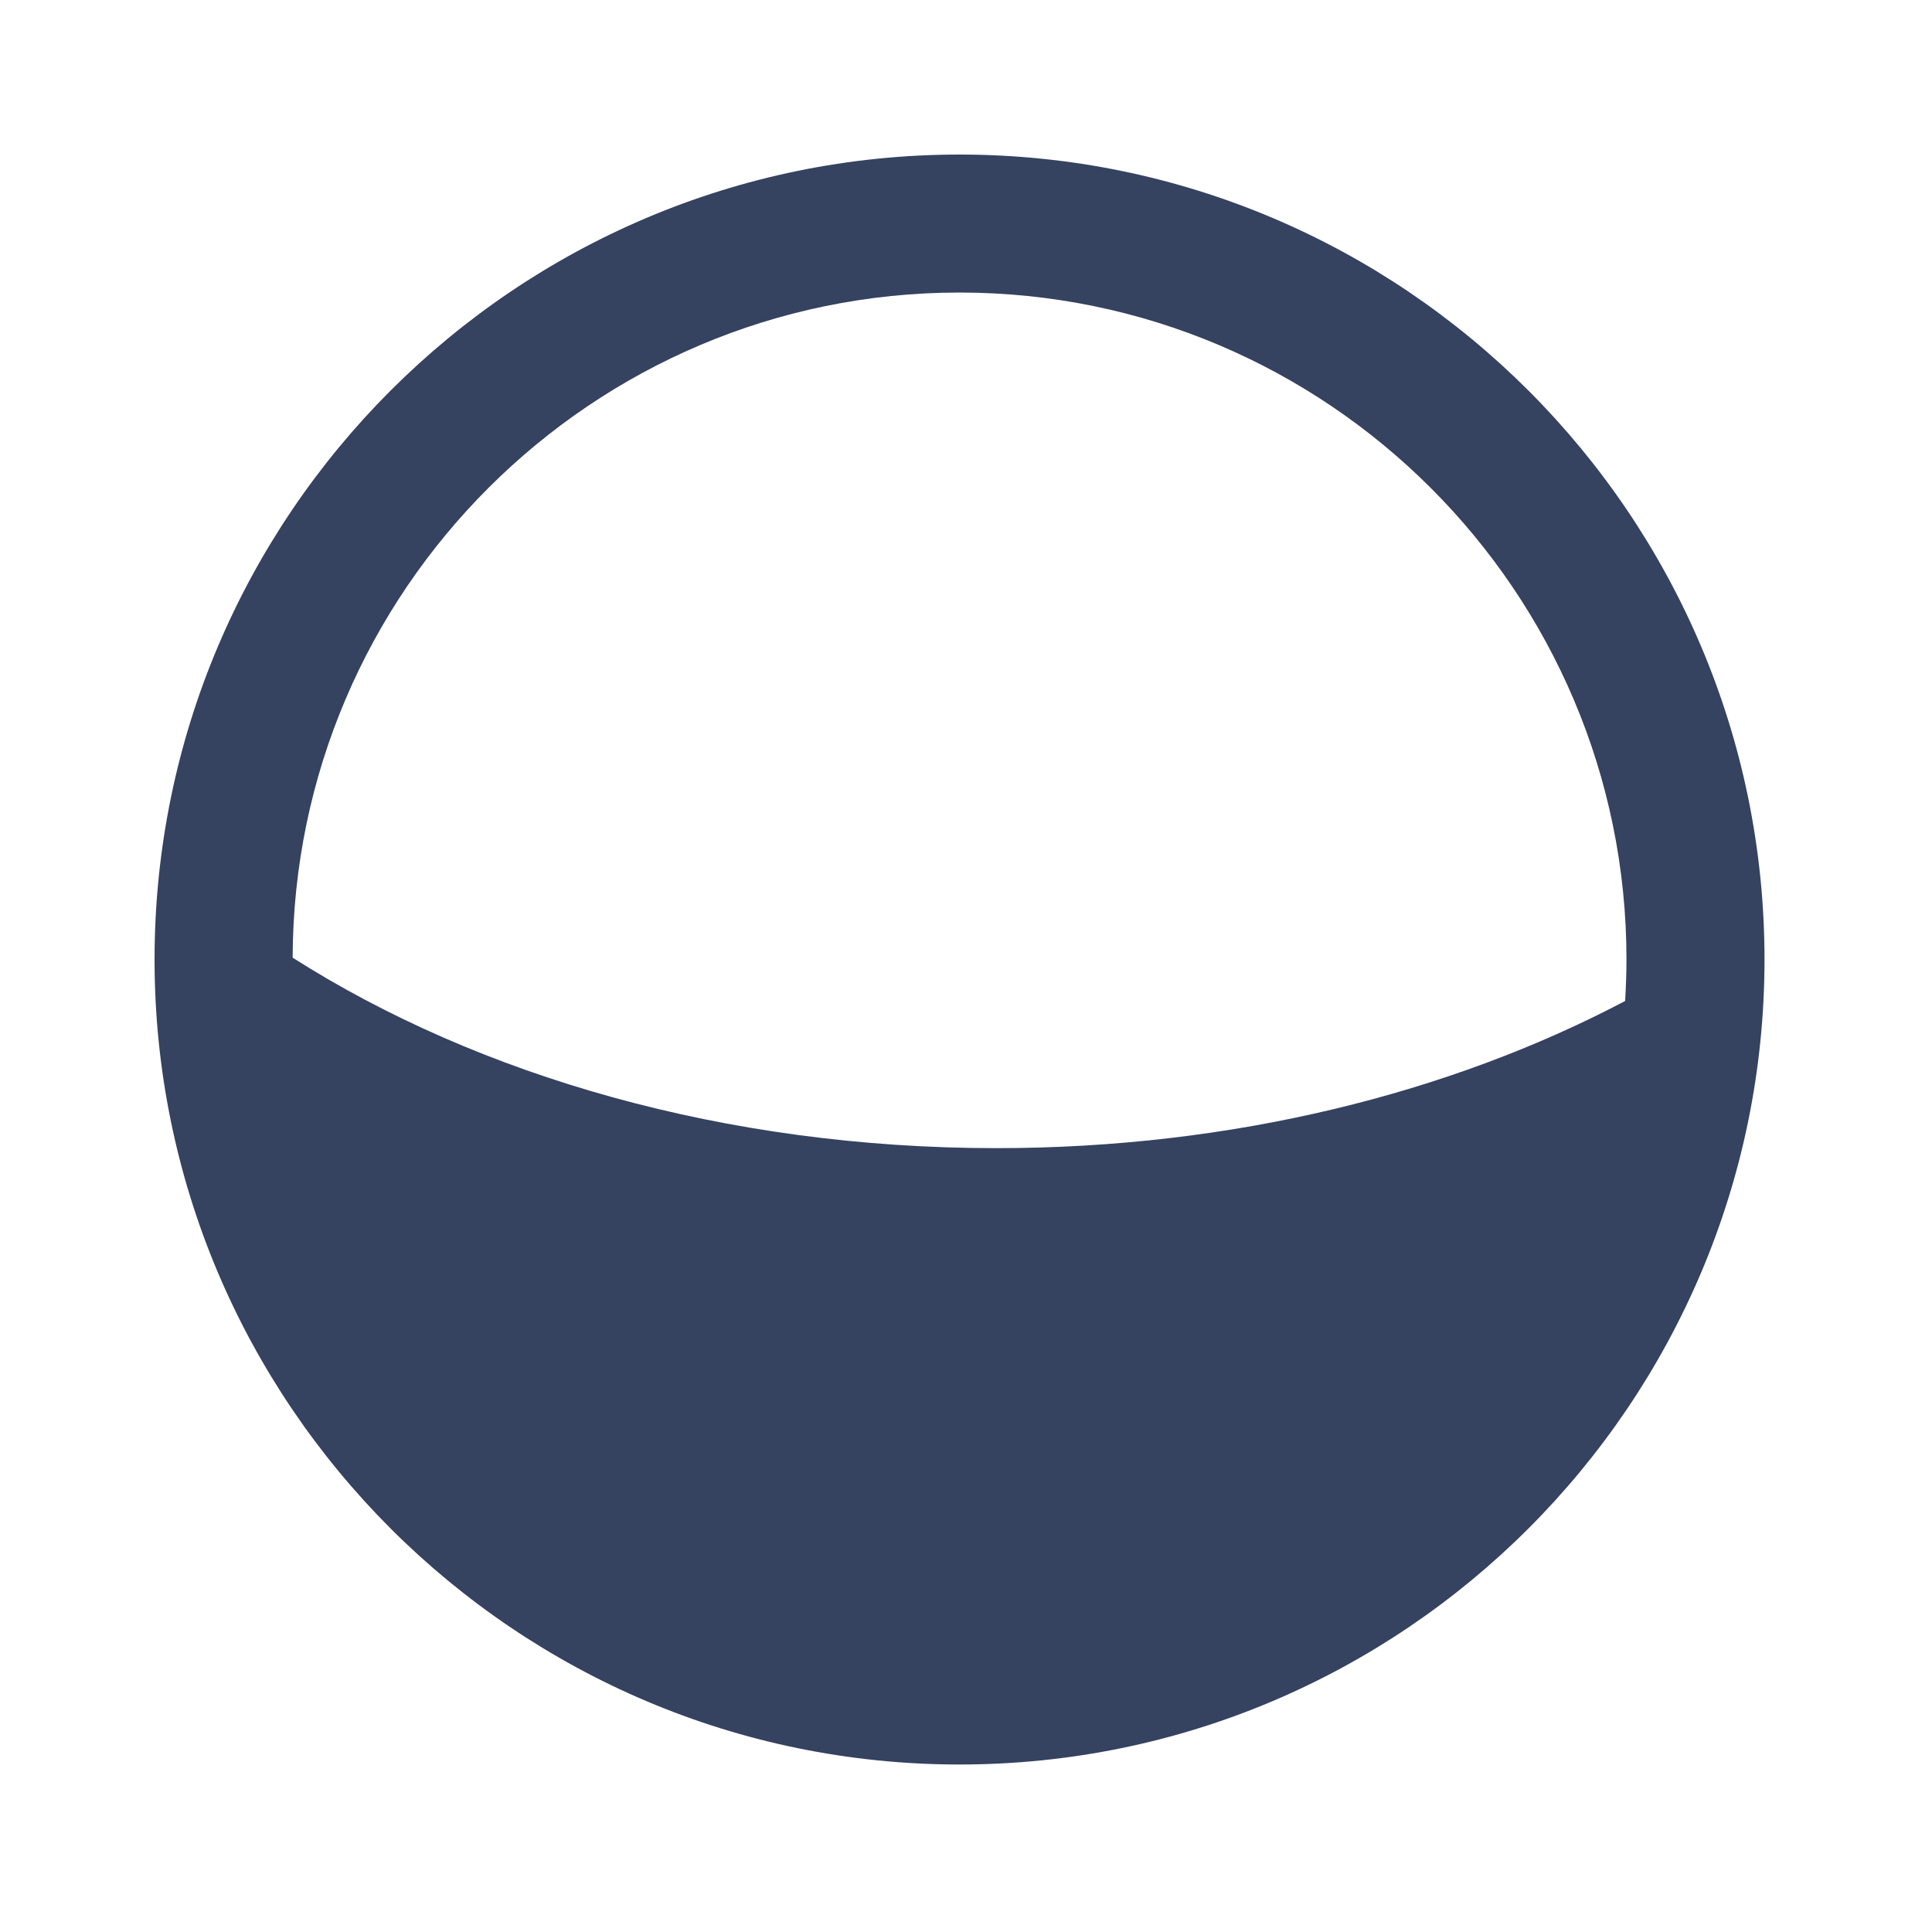 <svg width="36" height="36" viewBox="0 0 36 36" fill="none" xmlns="http://www.w3.org/2000/svg">
<path d="M17.879 2.88C9.608 2.88 2.88 9.608 2.88 17.879C2.88 26.151 9.608 32.879 17.879 32.879C26.15 32.879 32.879 26.151 32.879 17.879C32.879 9.608 26.15 2.88 17.879 2.88ZM17.879 5.451C24.733 5.451 30.307 11.026 30.307 17.879C30.307 18.14 30.297 18.397 30.282 18.652C27.016 20.372 22.962 21.394 18.565 21.394C13.518 21.394 8.919 20.05 5.453 17.845C5.472 11.009 11.04 5.451 17.879 5.451Z" fill="#354260"/>
</svg>
